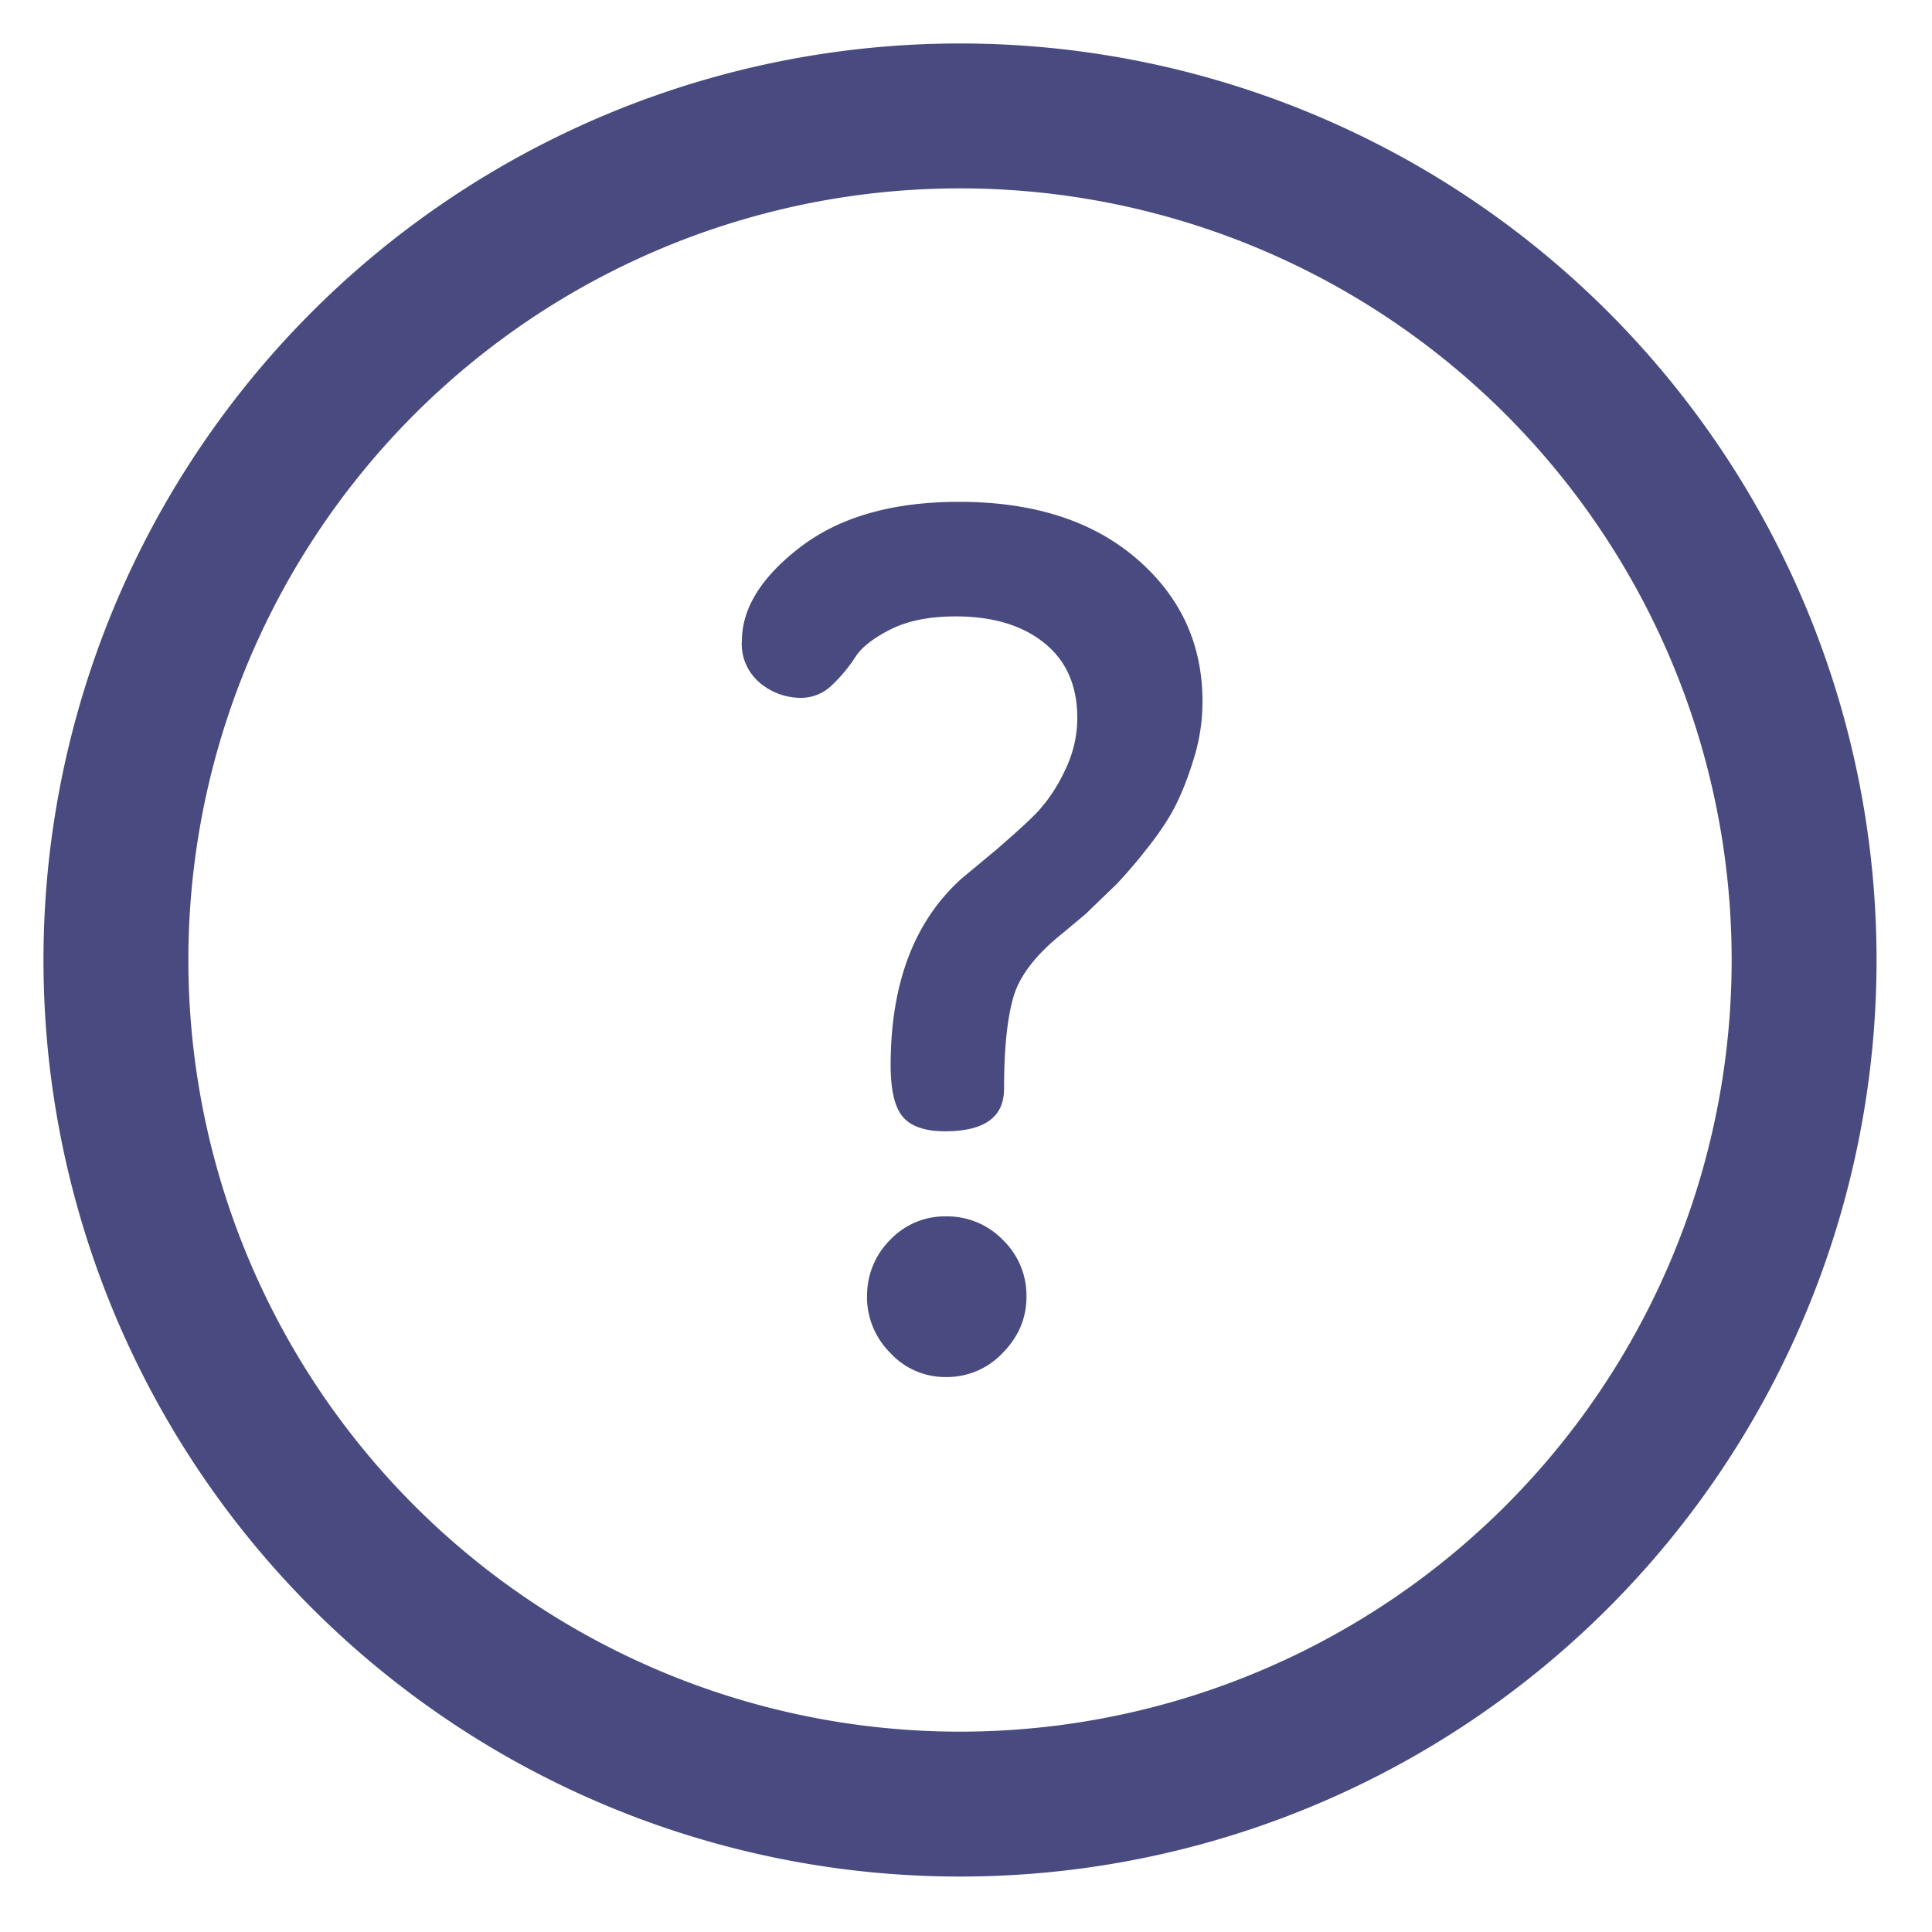 <svg xmlns="http://www.w3.org/2000/svg" width="20" height="20" viewBox="0 0 20 20">
    <g fill="none" fill-rule="evenodd">
        <path stroke="#494A7F" stroke-linecap="round" stroke-linejoin="round" stroke-width="1.5" d="M18.676 9.938a8.738 8.738 0 1 1-17.476 0 8.738 8.738 0 0 1 17.476 0z"/>
        <path fill="#494A7F" d="M7.68 6.637c0-.342.204-.668.611-.978.408-.31.954-.464 1.638-.464.767 0 1.378.195 1.834.586.457.392.685.885.685 1.48 0 .204-.03.403-.092.599-.06.196-.126.36-.195.495-.07.135-.171.285-.306.453a4.871 4.871 0 0 1-.3.348l-.317.306-.233.195c-.277.22-.448.44-.513.66-.065.22-.098.539-.098.954 0 .294-.204.44-.611.44-.204 0-.349-.049-.434-.146-.086-.098-.129-.277-.129-.538 0-.848.245-1.492.734-1.932l.354-.294c.188-.163.329-.29.422-.385a1.66 1.66 0 0 0 .282-.415c.093-.184.14-.373.14-.569 0-.334-.114-.593-.342-.776-.228-.184-.534-.275-.917-.275-.27 0-.493.044-.673.134-.179.09-.301.186-.366.287a1.566 1.566 0 0 1-.239.288.455.455 0 0 1-.324.134.656.656 0 0 1-.422-.153.526.526 0 0 1-.19-.434zm1.296 6.786a.81.81 0 0 1 .238-.587.78.78 0 0 1 .581-.244.8.8 0 0 1 .587.244.8.8 0 0 1 .244.587c0 .22-.081.414-.244.58a.79.79 0 0 1-.587.252.771.771 0 0 1-.58-.251.817.817 0 0 1-.24-.58z"/>
    </g>
</svg>
